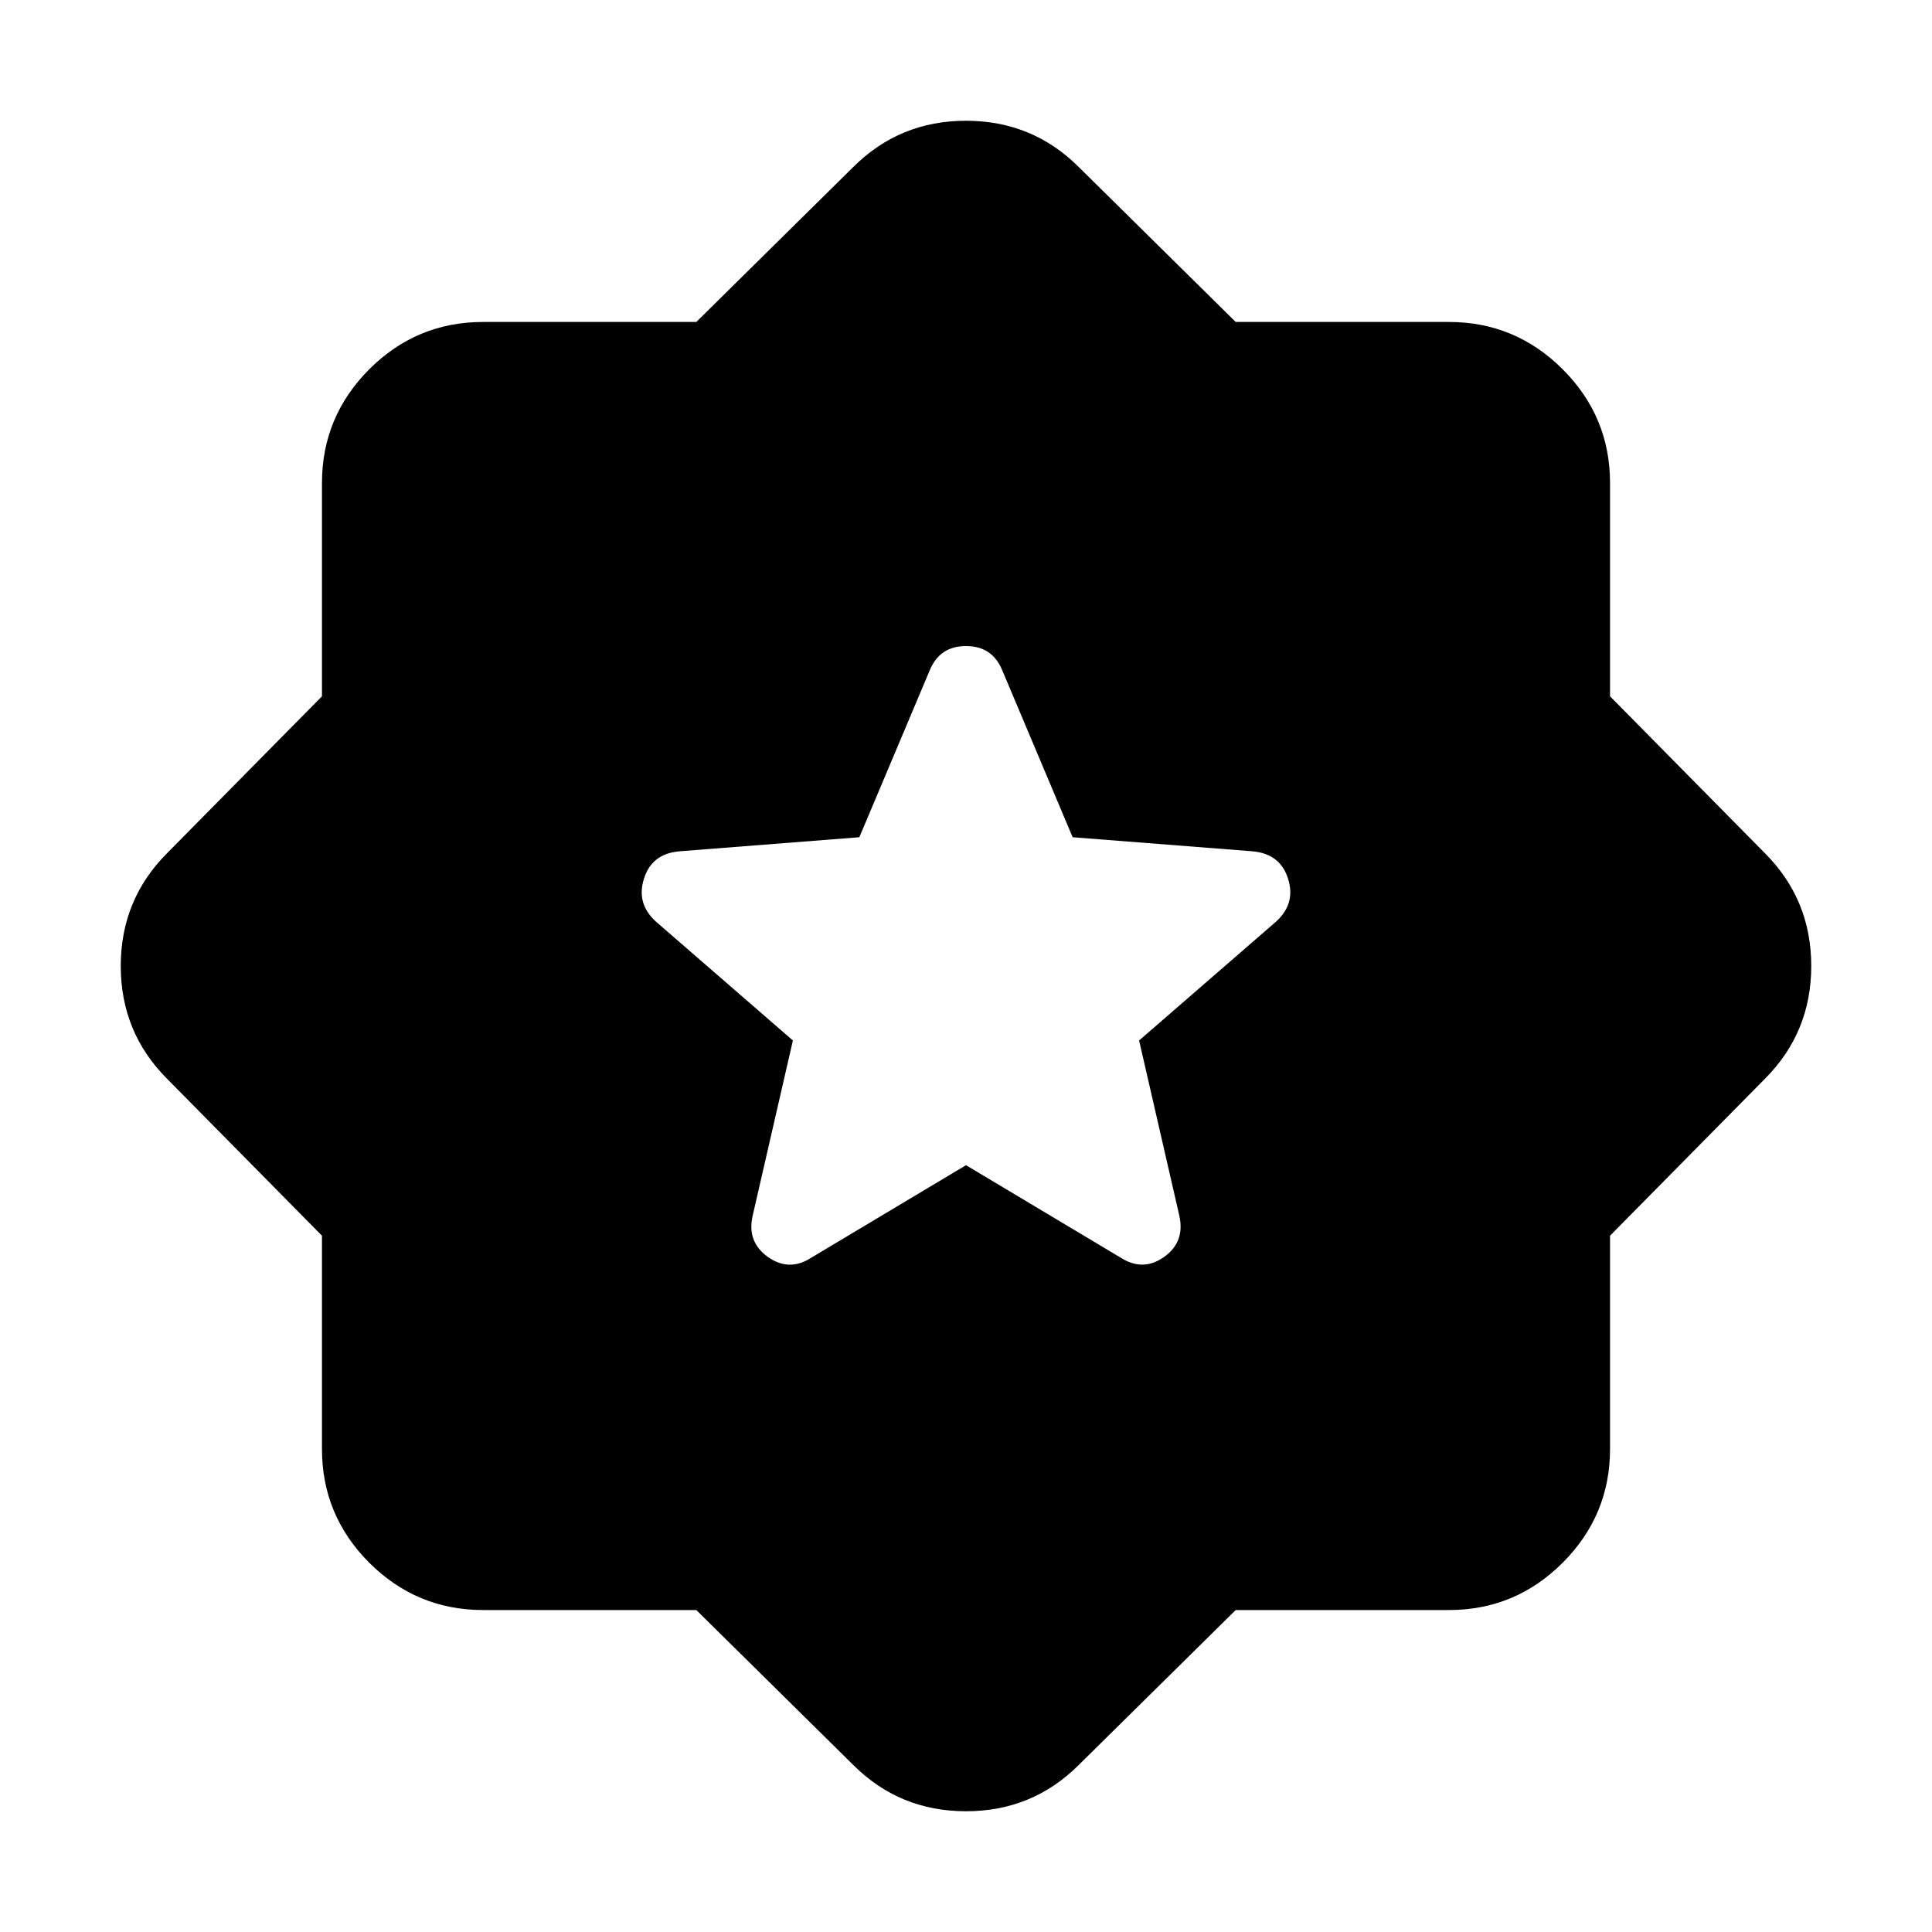 <svg width="20" height="20" viewBox="0 0 20 20" fill="none" xmlns="http://www.w3.org/2000/svg">
<path d="M12.792 16.667L11.167 18.271C10.847 18.59 10.458 18.75 10 18.75C9.542 18.75 9.153 18.59 8.833 18.271L7.208 16.667H5C4.542 16.667 4.149 16.503 3.822 16.177C3.496 15.85 3.333 15.458 3.333 15V12.792L1.729 11.167C1.41 10.847 1.25 10.458 1.25 10C1.25 9.542 1.41 9.153 1.729 8.833L3.333 7.208V5C3.333 4.542 3.497 4.149 3.823 3.822C4.15 3.496 4.542 3.333 5 3.333H7.208L8.833 1.729C9.153 1.41 9.542 1.25 10 1.25C10.458 1.25 10.847 1.41 11.167 1.729L12.792 3.333H15C15.458 3.333 15.851 3.497 16.177 3.823C16.504 4.15 16.667 4.542 16.667 5V7.208L18.271 8.833C18.59 9.153 18.75 9.542 18.75 10C18.75 10.458 18.59 10.847 18.271 11.167L16.667 12.792V15C16.667 15.458 16.503 15.851 16.177 16.177C15.85 16.504 15.458 16.667 15 16.667H12.792ZM10 12.062L11.604 13.021C11.757 13.118 11.906 13.115 12.052 13.011C12.197 12.907 12.249 12.764 12.208 12.583L11.792 10.771L13.208 9.542C13.347 9.417 13.389 9.268 13.333 9.094C13.278 8.921 13.153 8.827 12.958 8.812L11.104 8.667L10.375 6.938C10.306 6.771 10.181 6.688 10 6.688C9.819 6.688 9.694 6.771 9.625 6.938L8.896 8.667L7.042 8.812C6.847 8.826 6.722 8.92 6.667 9.094C6.611 9.268 6.653 9.417 6.792 9.542L8.208 10.771L7.792 12.583C7.75 12.764 7.802 12.906 7.948 13.011C8.094 13.115 8.244 13.119 8.396 13.021L10 12.062Z" fill="currentcolor"/>
</svg>
